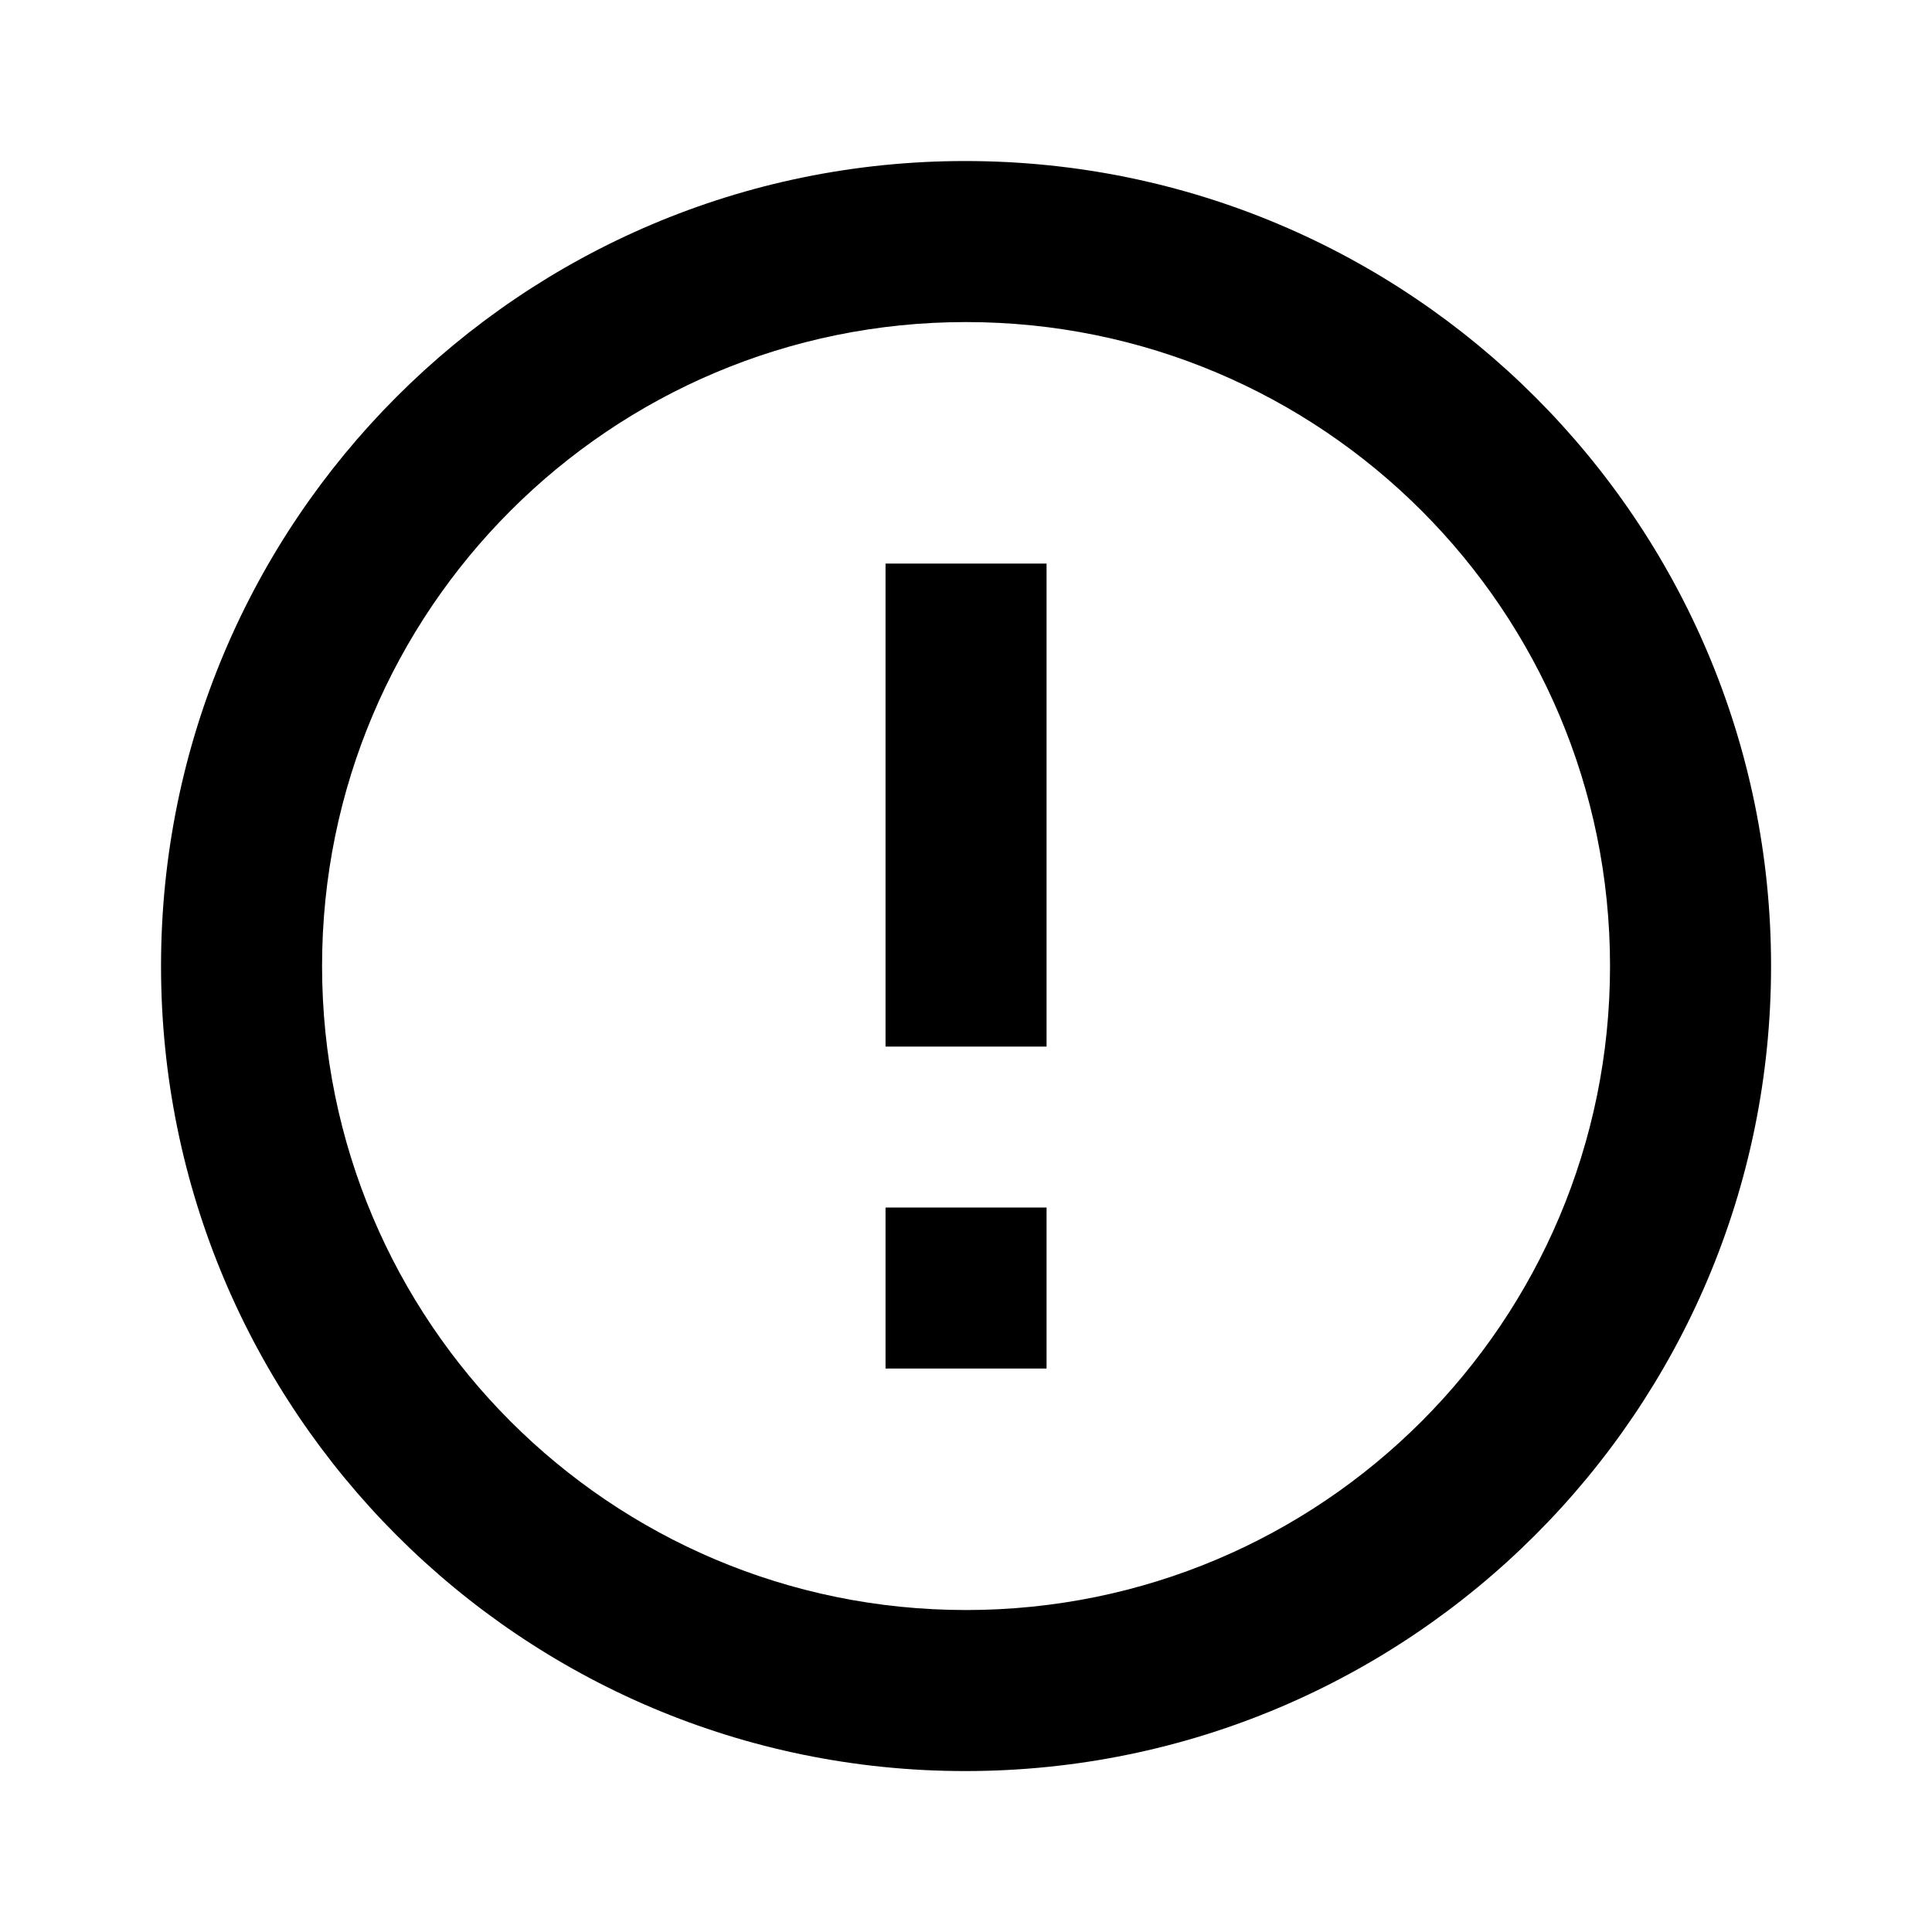 <svg xmlns="http://www.w3.org/2000/svg" fill="none" viewBox="0 0 20 20">
  <path fill="currentColor" fill-rule="evenodd" d="M9.992 1.667C5.392 1.667 1.667 5.4 1.667 10C1.667 14.6 5.392 18.334 9.992 18.334C14.6 18.334 18.334 14.6 18.334 10C18.334 5.4 14.6 1.667 9.992 1.667ZM10.834 10.834V5.834H9.167V10.834H10.834ZM10.834 14.167V12.5H9.167V14.167H10.834ZM3.334 10C3.334 13.684 6.317 16.667 10 16.667C13.684 16.667 16.667 13.684 16.667 10C16.667 6.317 13.684 3.334 10 3.334C6.317 3.334 3.334 6.317 3.334 10Z" clip-rule="evenodd"/>
</svg>
